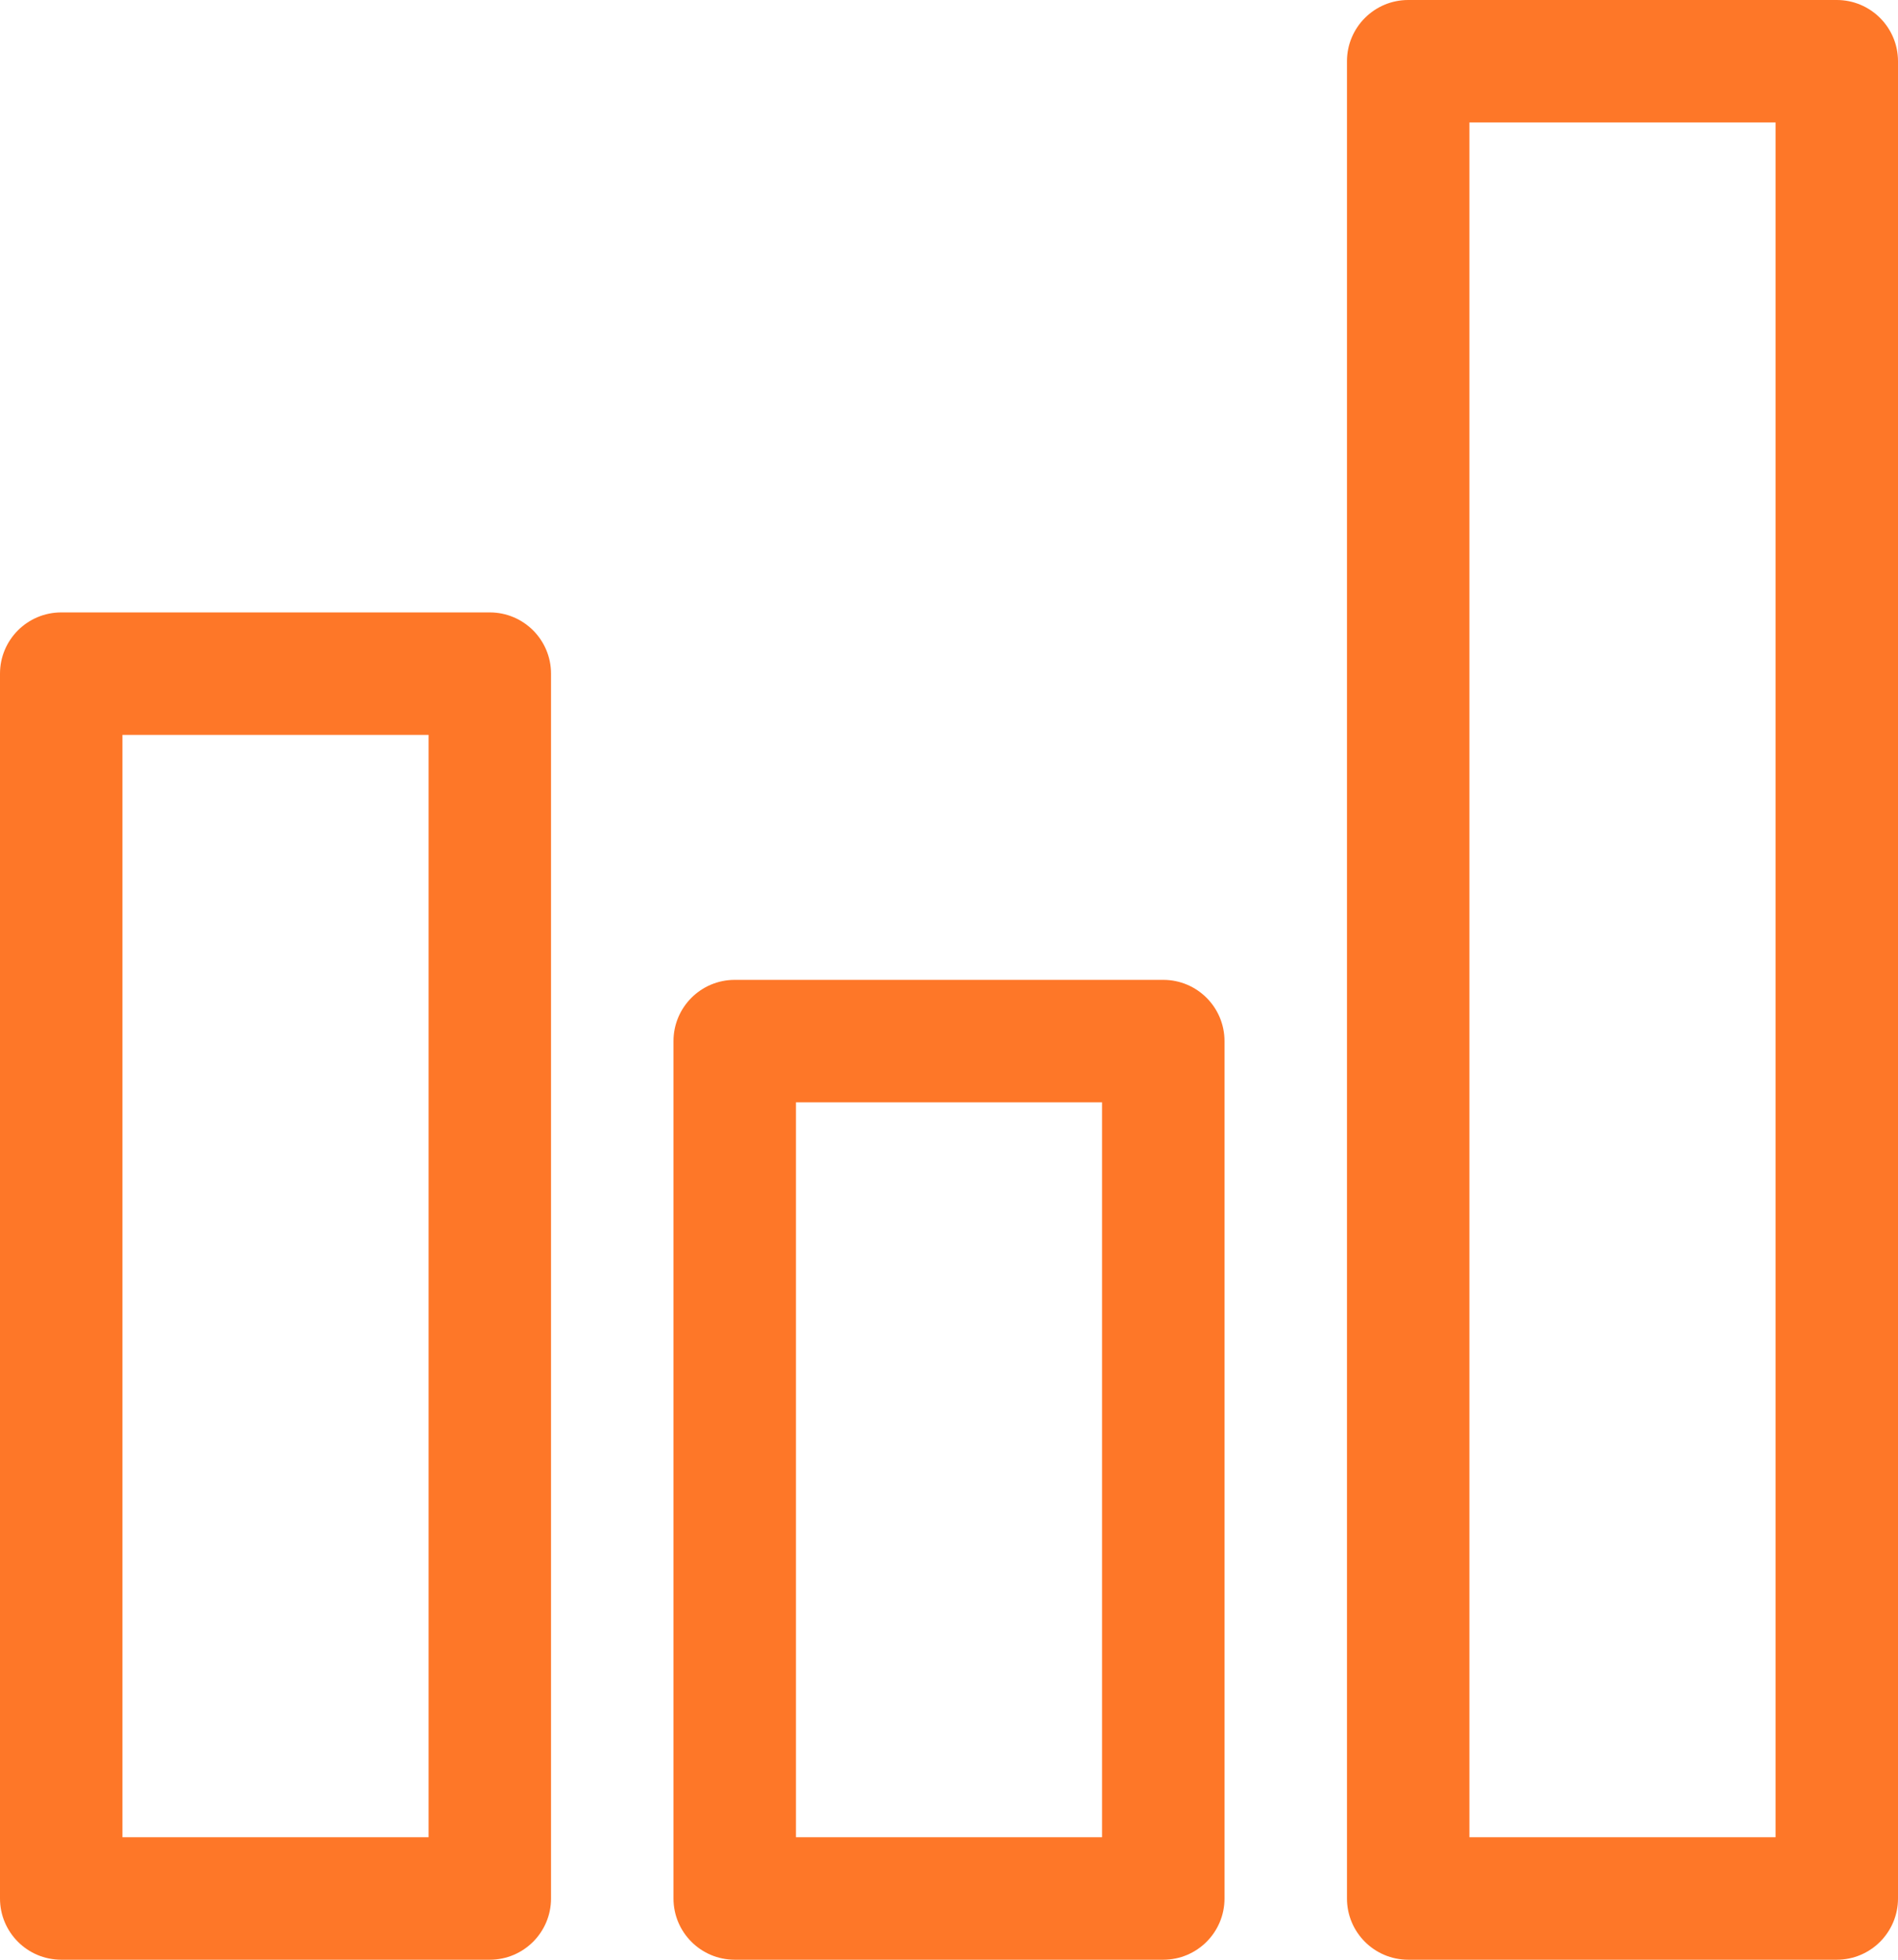 <?xml version="1.0" encoding="UTF-8"?>
<svg width="31px" height="32px" viewBox="0 0 31 32" version="1.1" xmlns="http://www.w3.org/2000/svg" xmlns:xlink="http://www.w3.org/1999/xlink">
    <!-- Generator: Sketch 50.2 (55047) - http://www.bohemiancoding.com/sketch -->
    <title>Compare</title>
    <desc>Created with Sketch.</desc>
    <defs></defs>
    <g id="Page-1" stroke="none" stroke-width="1" fill="none" fill-rule="evenodd">
        <path d="M23,0 L30,0 C30.552,0 31,0.448 31,1 L31,31 C31,31.552 30.552,32 30,32 L23,32 C22.448,32 22,31.552 22,31 L22,1 C22,0.448 22.448,0 23,0 Z M1,10 L8,10 C8.552,10 9,10.448 9,11 L9,31 C9,31.552 8.552,32 8,32 L1,32 C0.448,32 0,31.552 0,31 L0,11 C0,10.448 0.448,10 1,10 Z M12,16 L19,16 C19.552,16 20,16.448 20,17 L20,31 C20,31.552 19.552,32 19,32 L12,32 C11.448,32 11,31.552 11,31 L11,17 C11,16.448 11.448,16 12,16 Z M13,18 L13,30 L18,30 L18,18 L13,18 Z M24,2 L24,30 L29,30 L29,2 L24,2 Z M2,12 L2,30 L7,30 L7,12 L2,12 Z" id="Compare" fill="#FE7728" fill-rule="nonzero"></path>
    </g>
</svg>